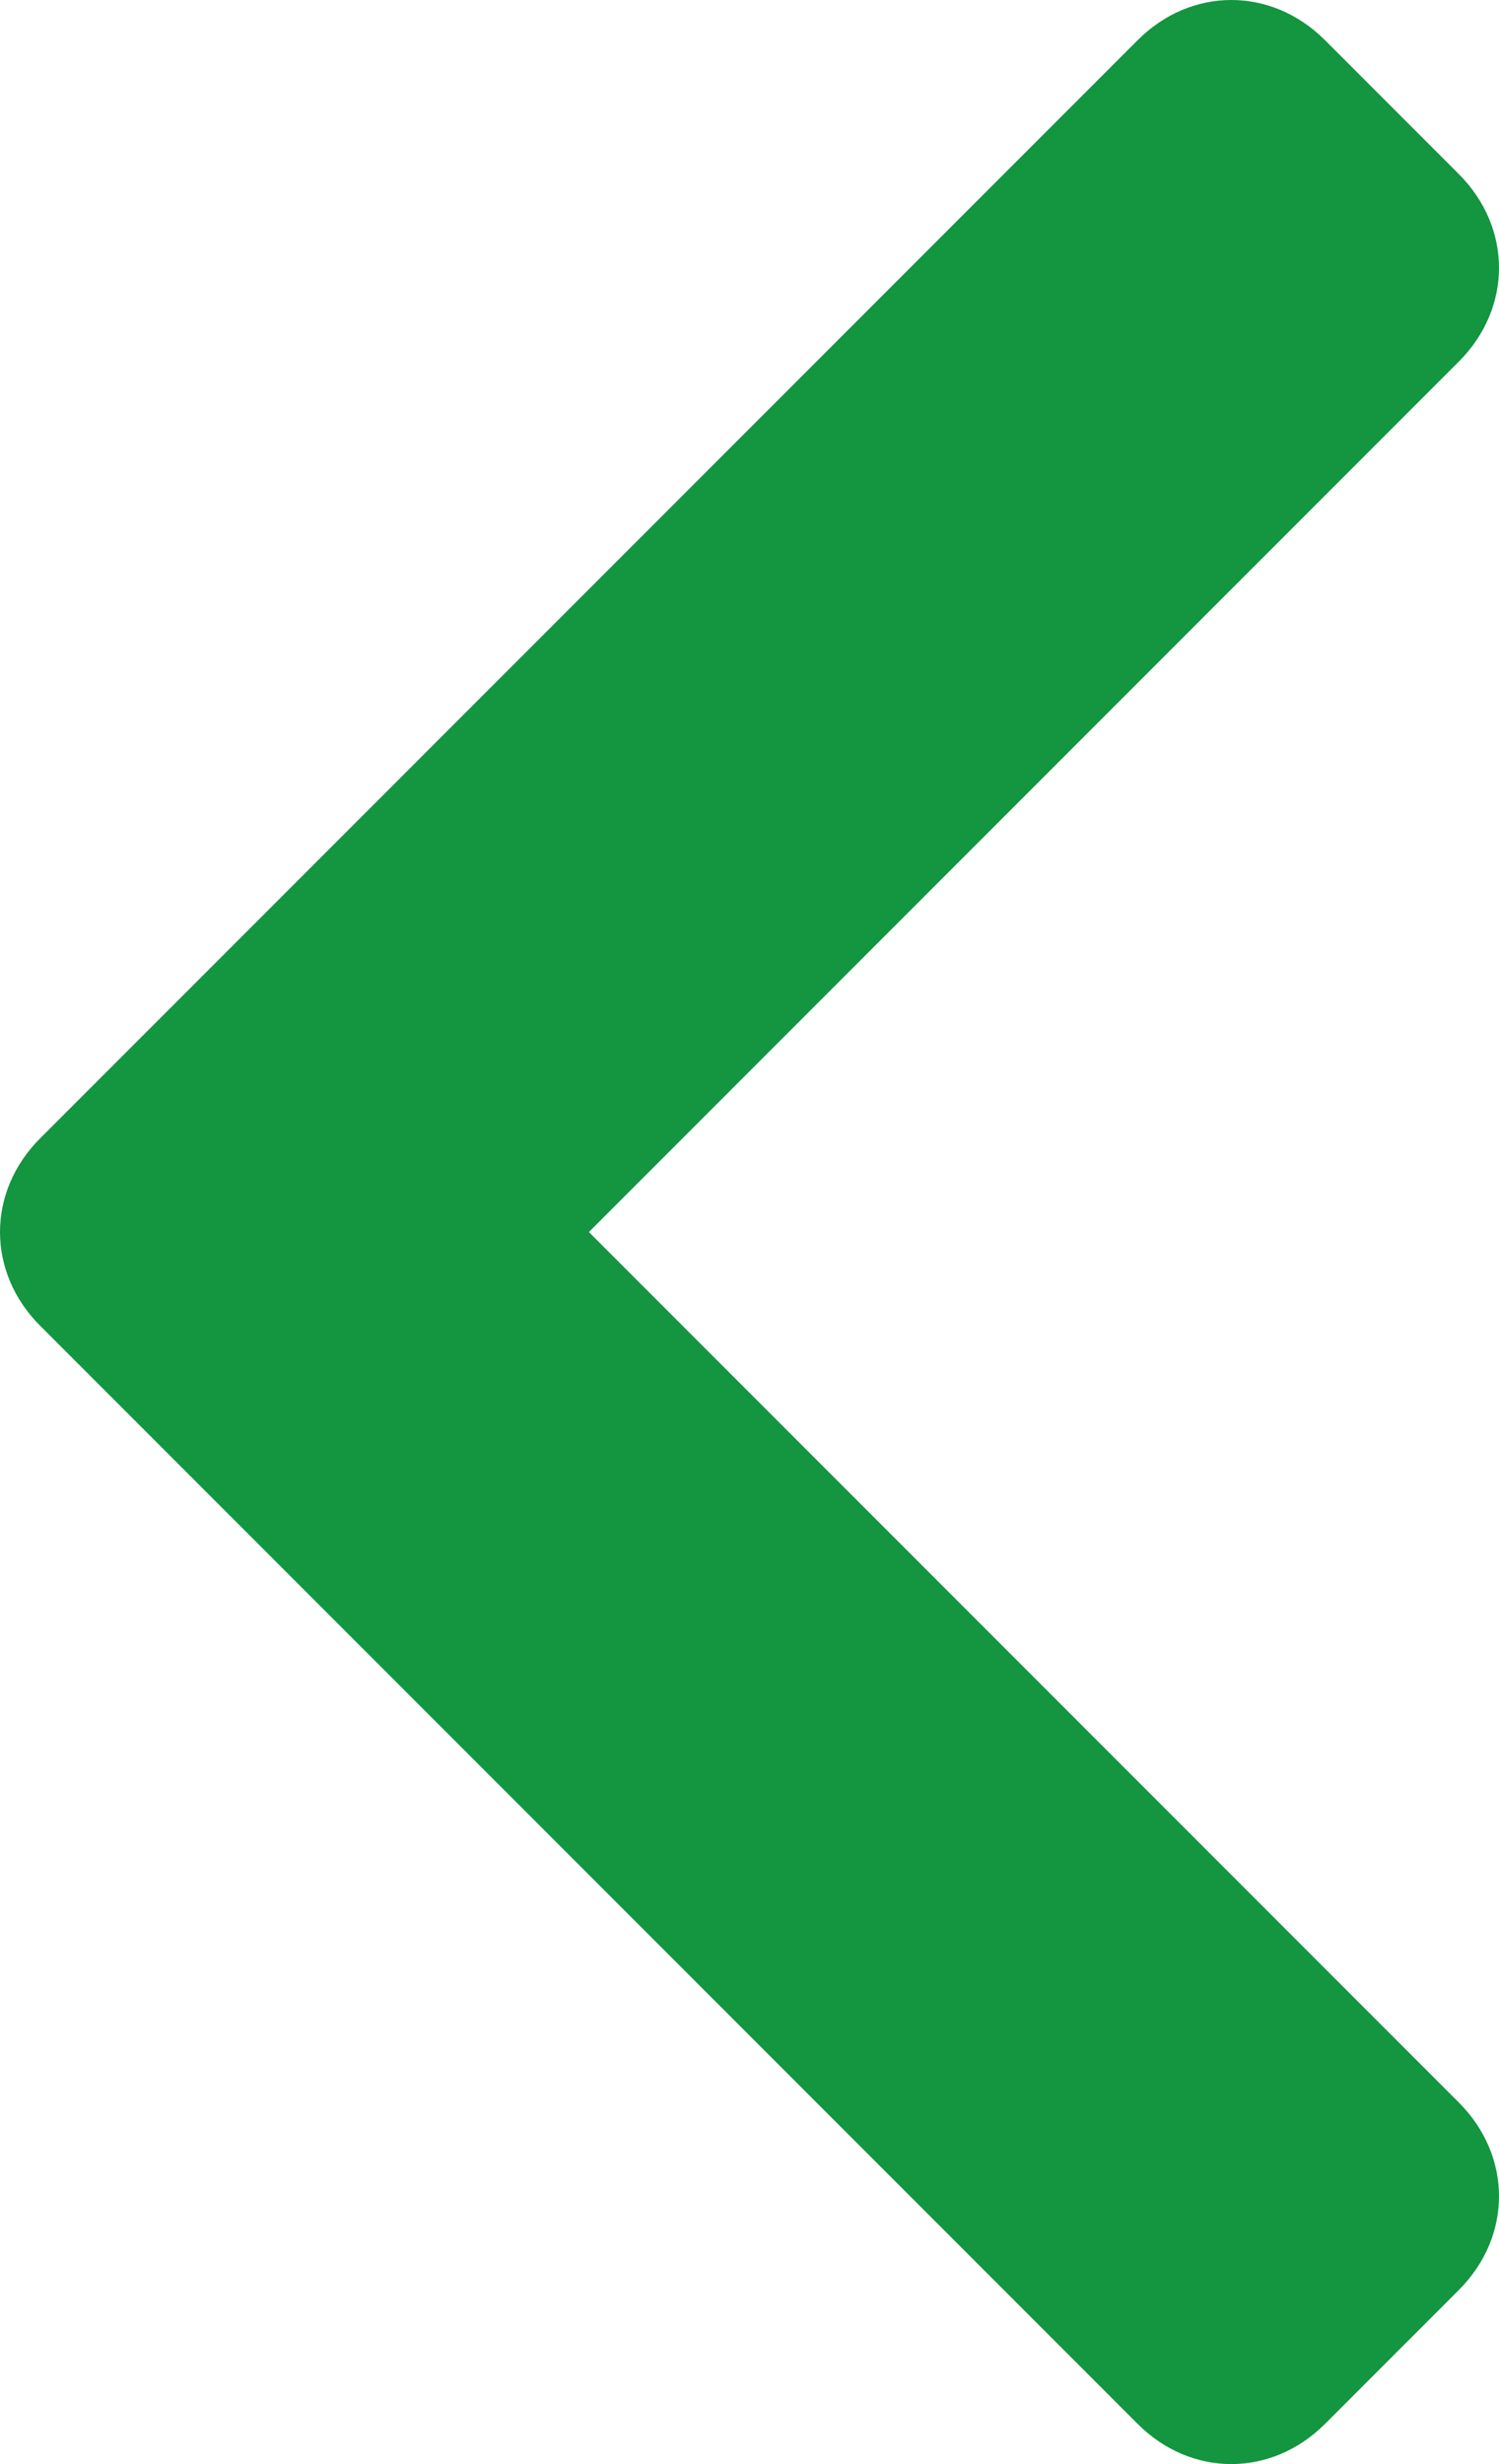 <?xml version="1.0" encoding="utf-8"?>
<!-- Generator: Adobe Illustrator 24.2.0, SVG Export Plug-In . SVG Version: 6.00 Build 0)  -->
<svg version="1.1" id="Camada_1" xmlns="http://www.w3.org/2000/svg" xmlns:xlink="http://www.w3.org/1999/xlink" x="0px" y="0px"
	 viewBox="0 0 11.2 18.4" style="enable-background:new 0 0 11.2 18.4;" xml:space="preserve">
<style type="text/css">
	.st0{fill:#149540;}
</style>
<path id="Icon_awesome-chevron-right" class="st0" d="M0.3,8.5l8.2-8.2c0.4-0.4,1-0.4,1.4,0c0,0,0,0,0,0l1,1c0.4,0.4,0.4,1,0,1.4
	L4.4,9.2l6.5,6.5c0.4,0.4,0.4,1,0,1.4l-1,1c-0.4,0.4-1,0.4-1.4,0c0,0,0,0,0,0L0.3,9.9C-0.1,9.5-0.1,8.9,0.3,8.5
	C0.3,8.5,0.3,8.5,0.3,8.5z"/>
</svg>
